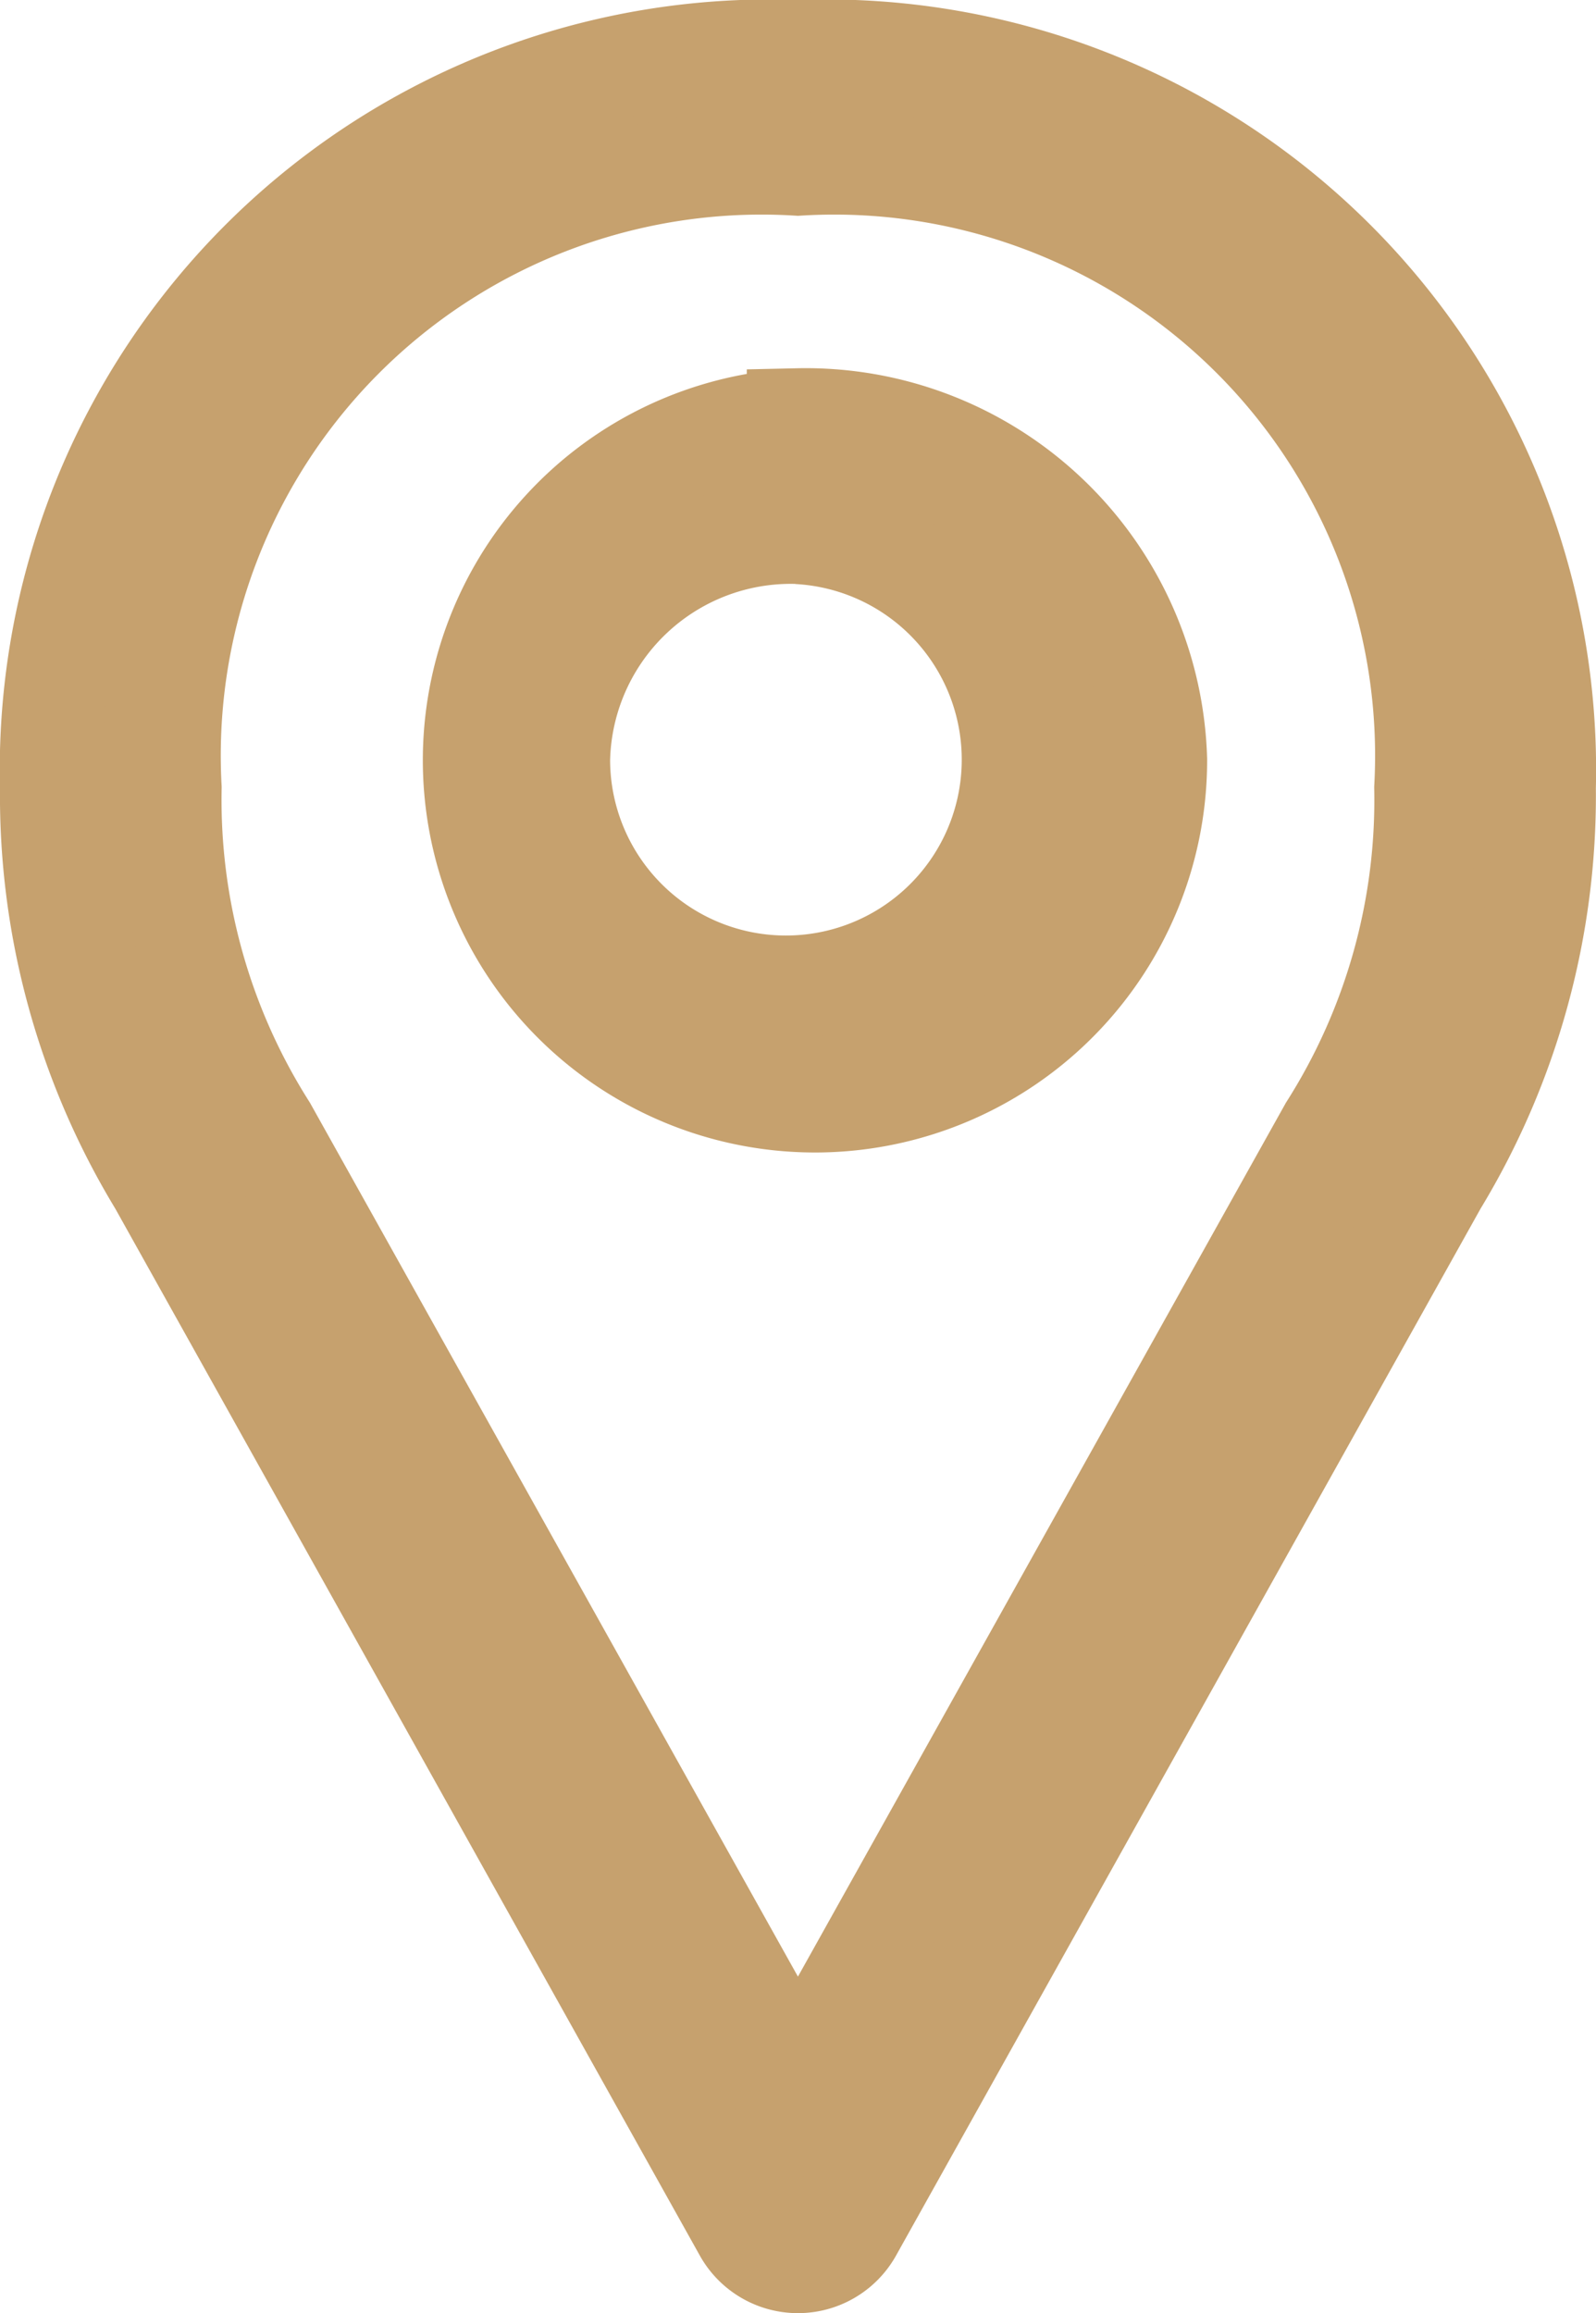 <svg xmlns="http://www.w3.org/2000/svg" width="11.701" height="16.953" viewBox="0 0 11.701 16.953">
  <g id="noun-location-1049915" transform="translate(-209.625 -61.144)">
    <path id="Trazado_15257" data-name="Trazado 15257" d="M215.475,61.519a5.27,5.27,0,0,0-5.475,5.4,5.467,5.467,0,0,0,.794,2.894l4.291,7.683h0a.449.449,0,0,0,.78,0l4.291-7.683a5.469,5.469,0,0,0,.794-2.894,5.27,5.27,0,0,0-5.475-5.4Zm0,.831a4.34,4.34,0,0,1,4.6,4.568,4.494,4.494,0,0,1-.7,2.5l-3.9,6.982-3.9-6.982a4.5,4.5,0,0,1-.7-2.5,4.34,4.34,0,0,1,4.6-4.568Zm0,1.869A2.5,2.5,0,1,0,218.1,66.71,2.569,2.569,0,0,0,215.475,64.218Zm0,.831a1.664,1.664,0,1,1-1.752,1.661A1.7,1.7,0,0,1,215.475,65.049Z" fill="#c6a16e" stroke="#c6a16e" stroke-width="0.75"/>
  </g>
</svg>

